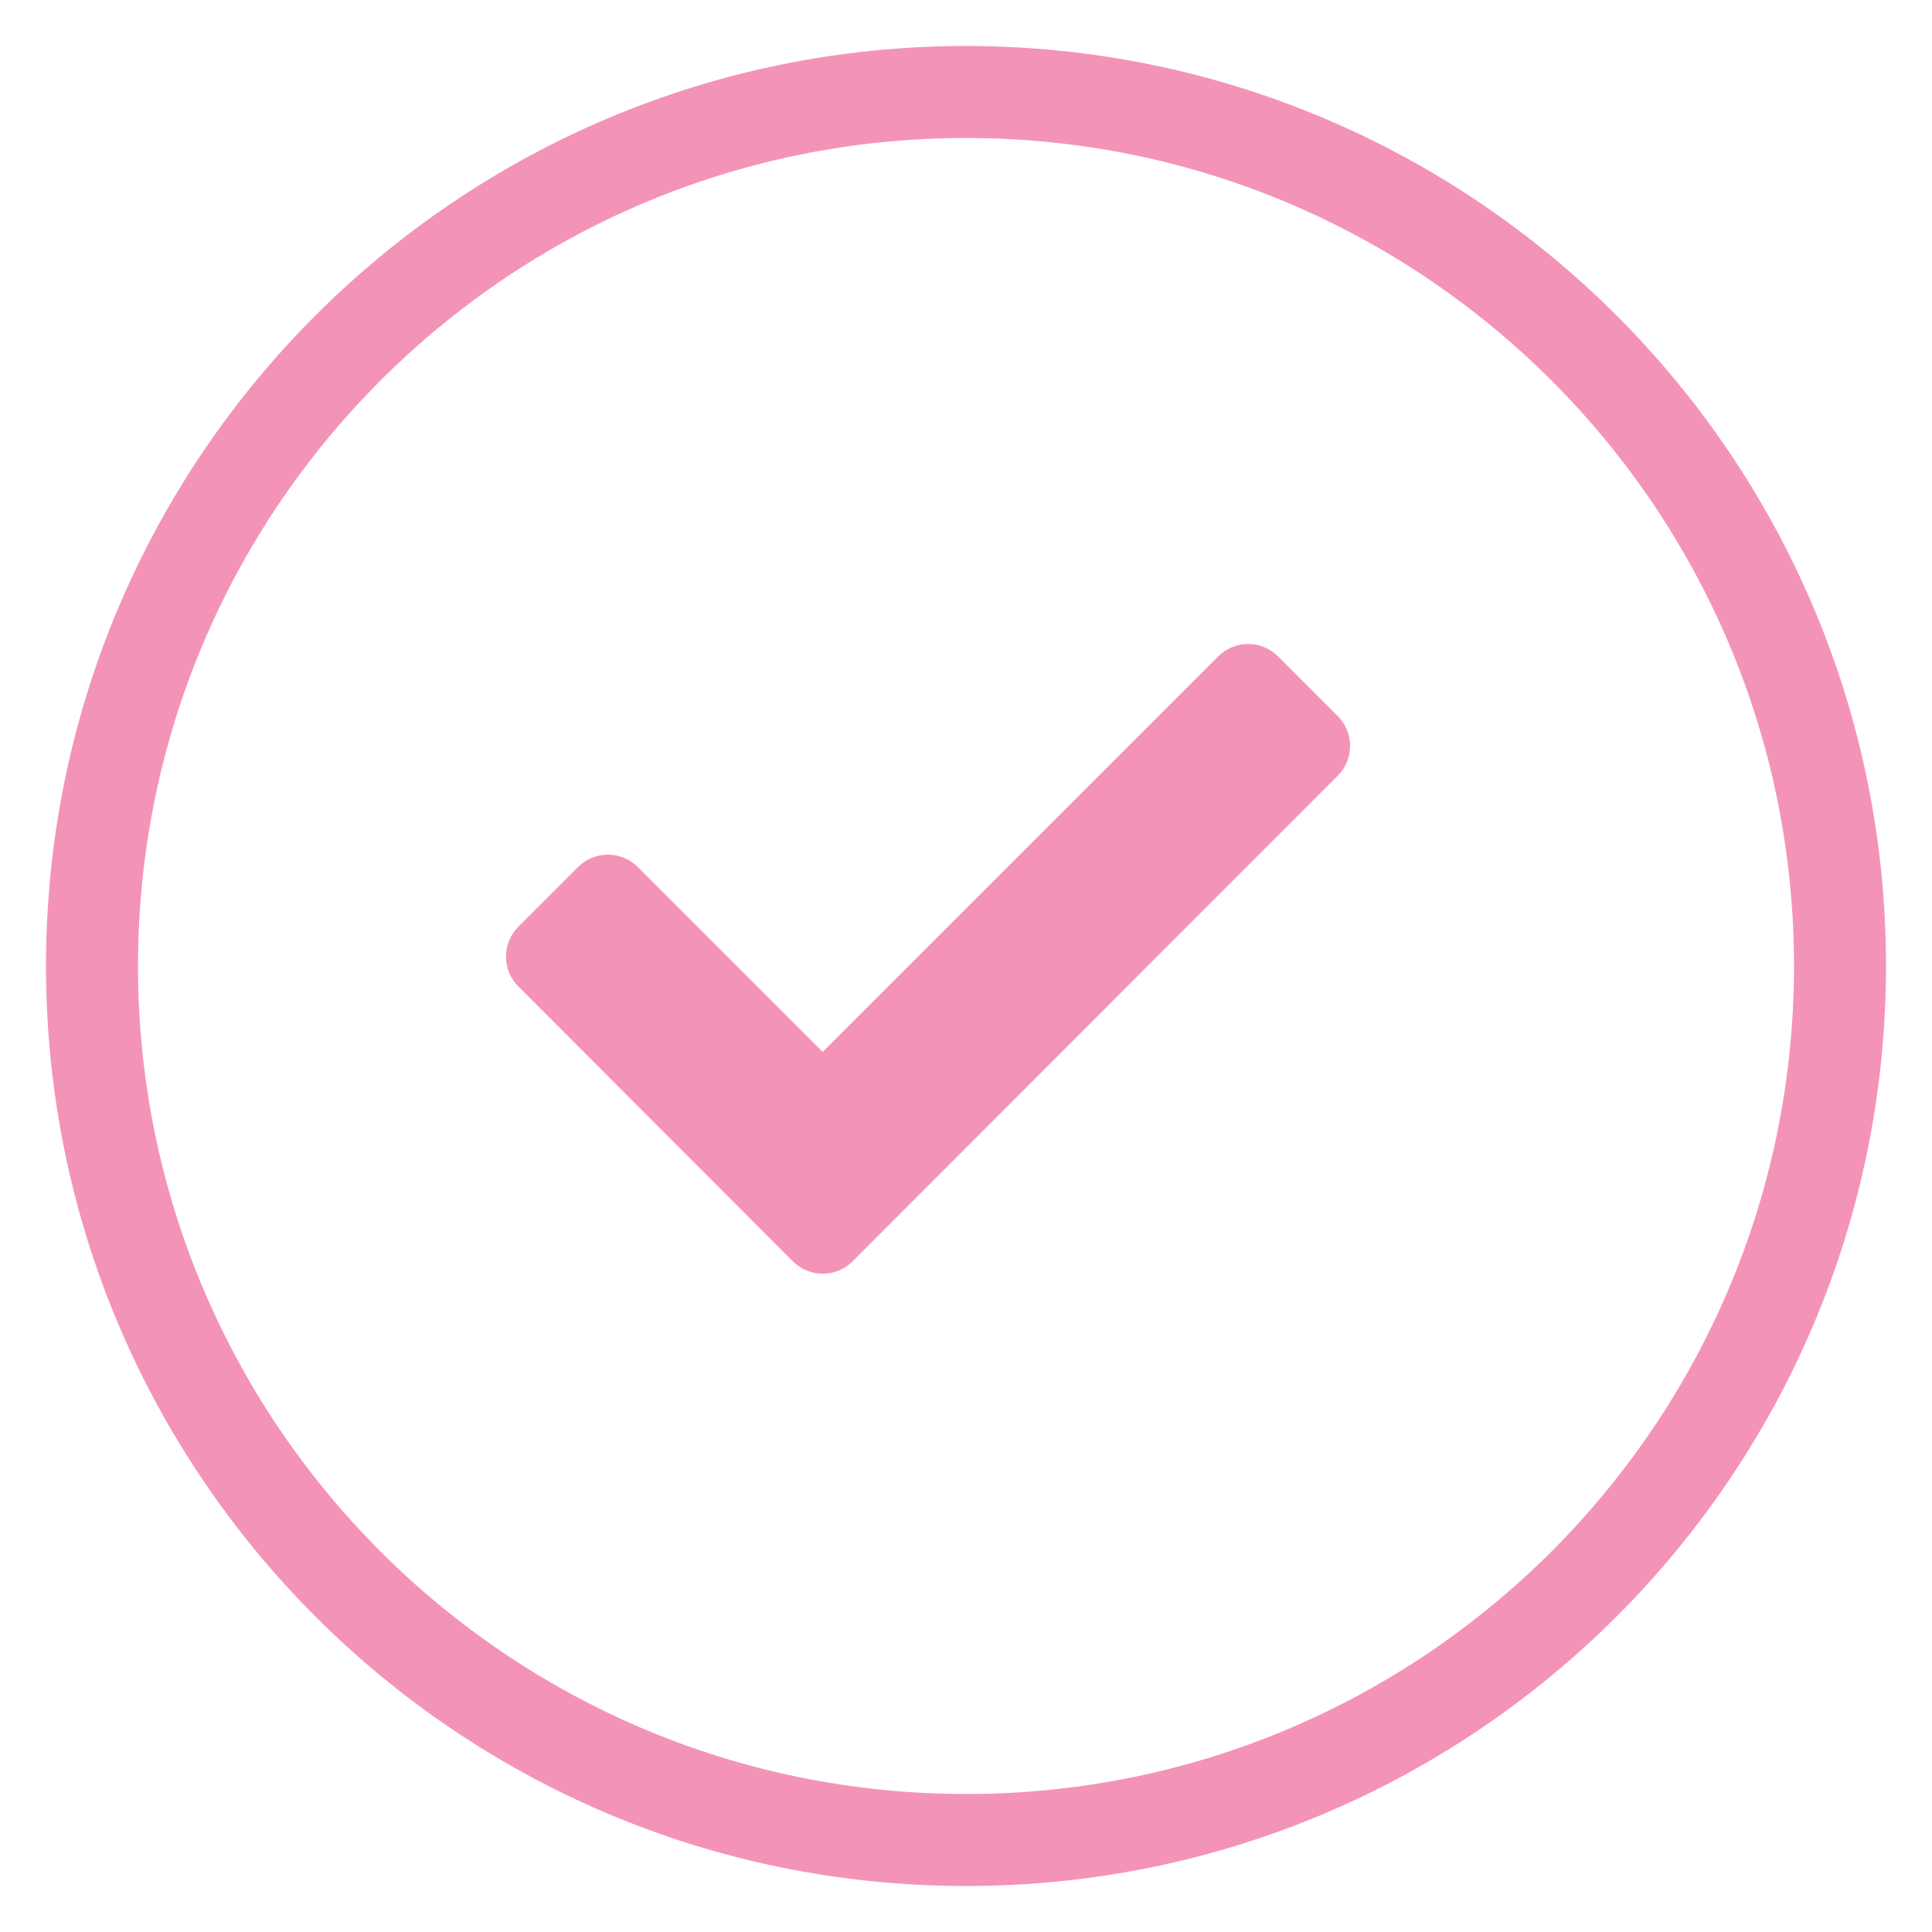 <svg width="21" height="21" viewBox="0 0 21 21" fill="none" xmlns="http://www.w3.org/2000/svg">
    <path d="M10.5 20C15.747 20 20 15.747 20 10.5C20 5.253 15.747 1 10.5 1C5.253 1 1 5.253 1 10.5C1 15.747 5.253 20 10.5 20Z" stroke="#F493B8"/>
    <path d="M8.618 13.71L5.634 10.722C5.548 10.636 5.5 10.52 5.5 10.398C5.5 10.276 5.548 10.159 5.634 10.073L6.283 9.424C6.369 9.338 6.486 9.29 6.608 9.29C6.73 9.29 6.846 9.338 6.932 9.424L8.942 11.434L13.242 7.134C13.329 7.048 13.445 7 13.567 7C13.689 7 13.805 7.048 13.891 7.134L14.54 7.783C14.626 7.869 14.675 7.986 14.675 8.108C14.675 8.23 14.626 8.346 14.54 8.432L9.267 13.71C9.181 13.796 9.065 13.845 8.943 13.845C8.821 13.845 8.704 13.796 8.618 13.71Z" fill="#F493B8"/>
</svg>
